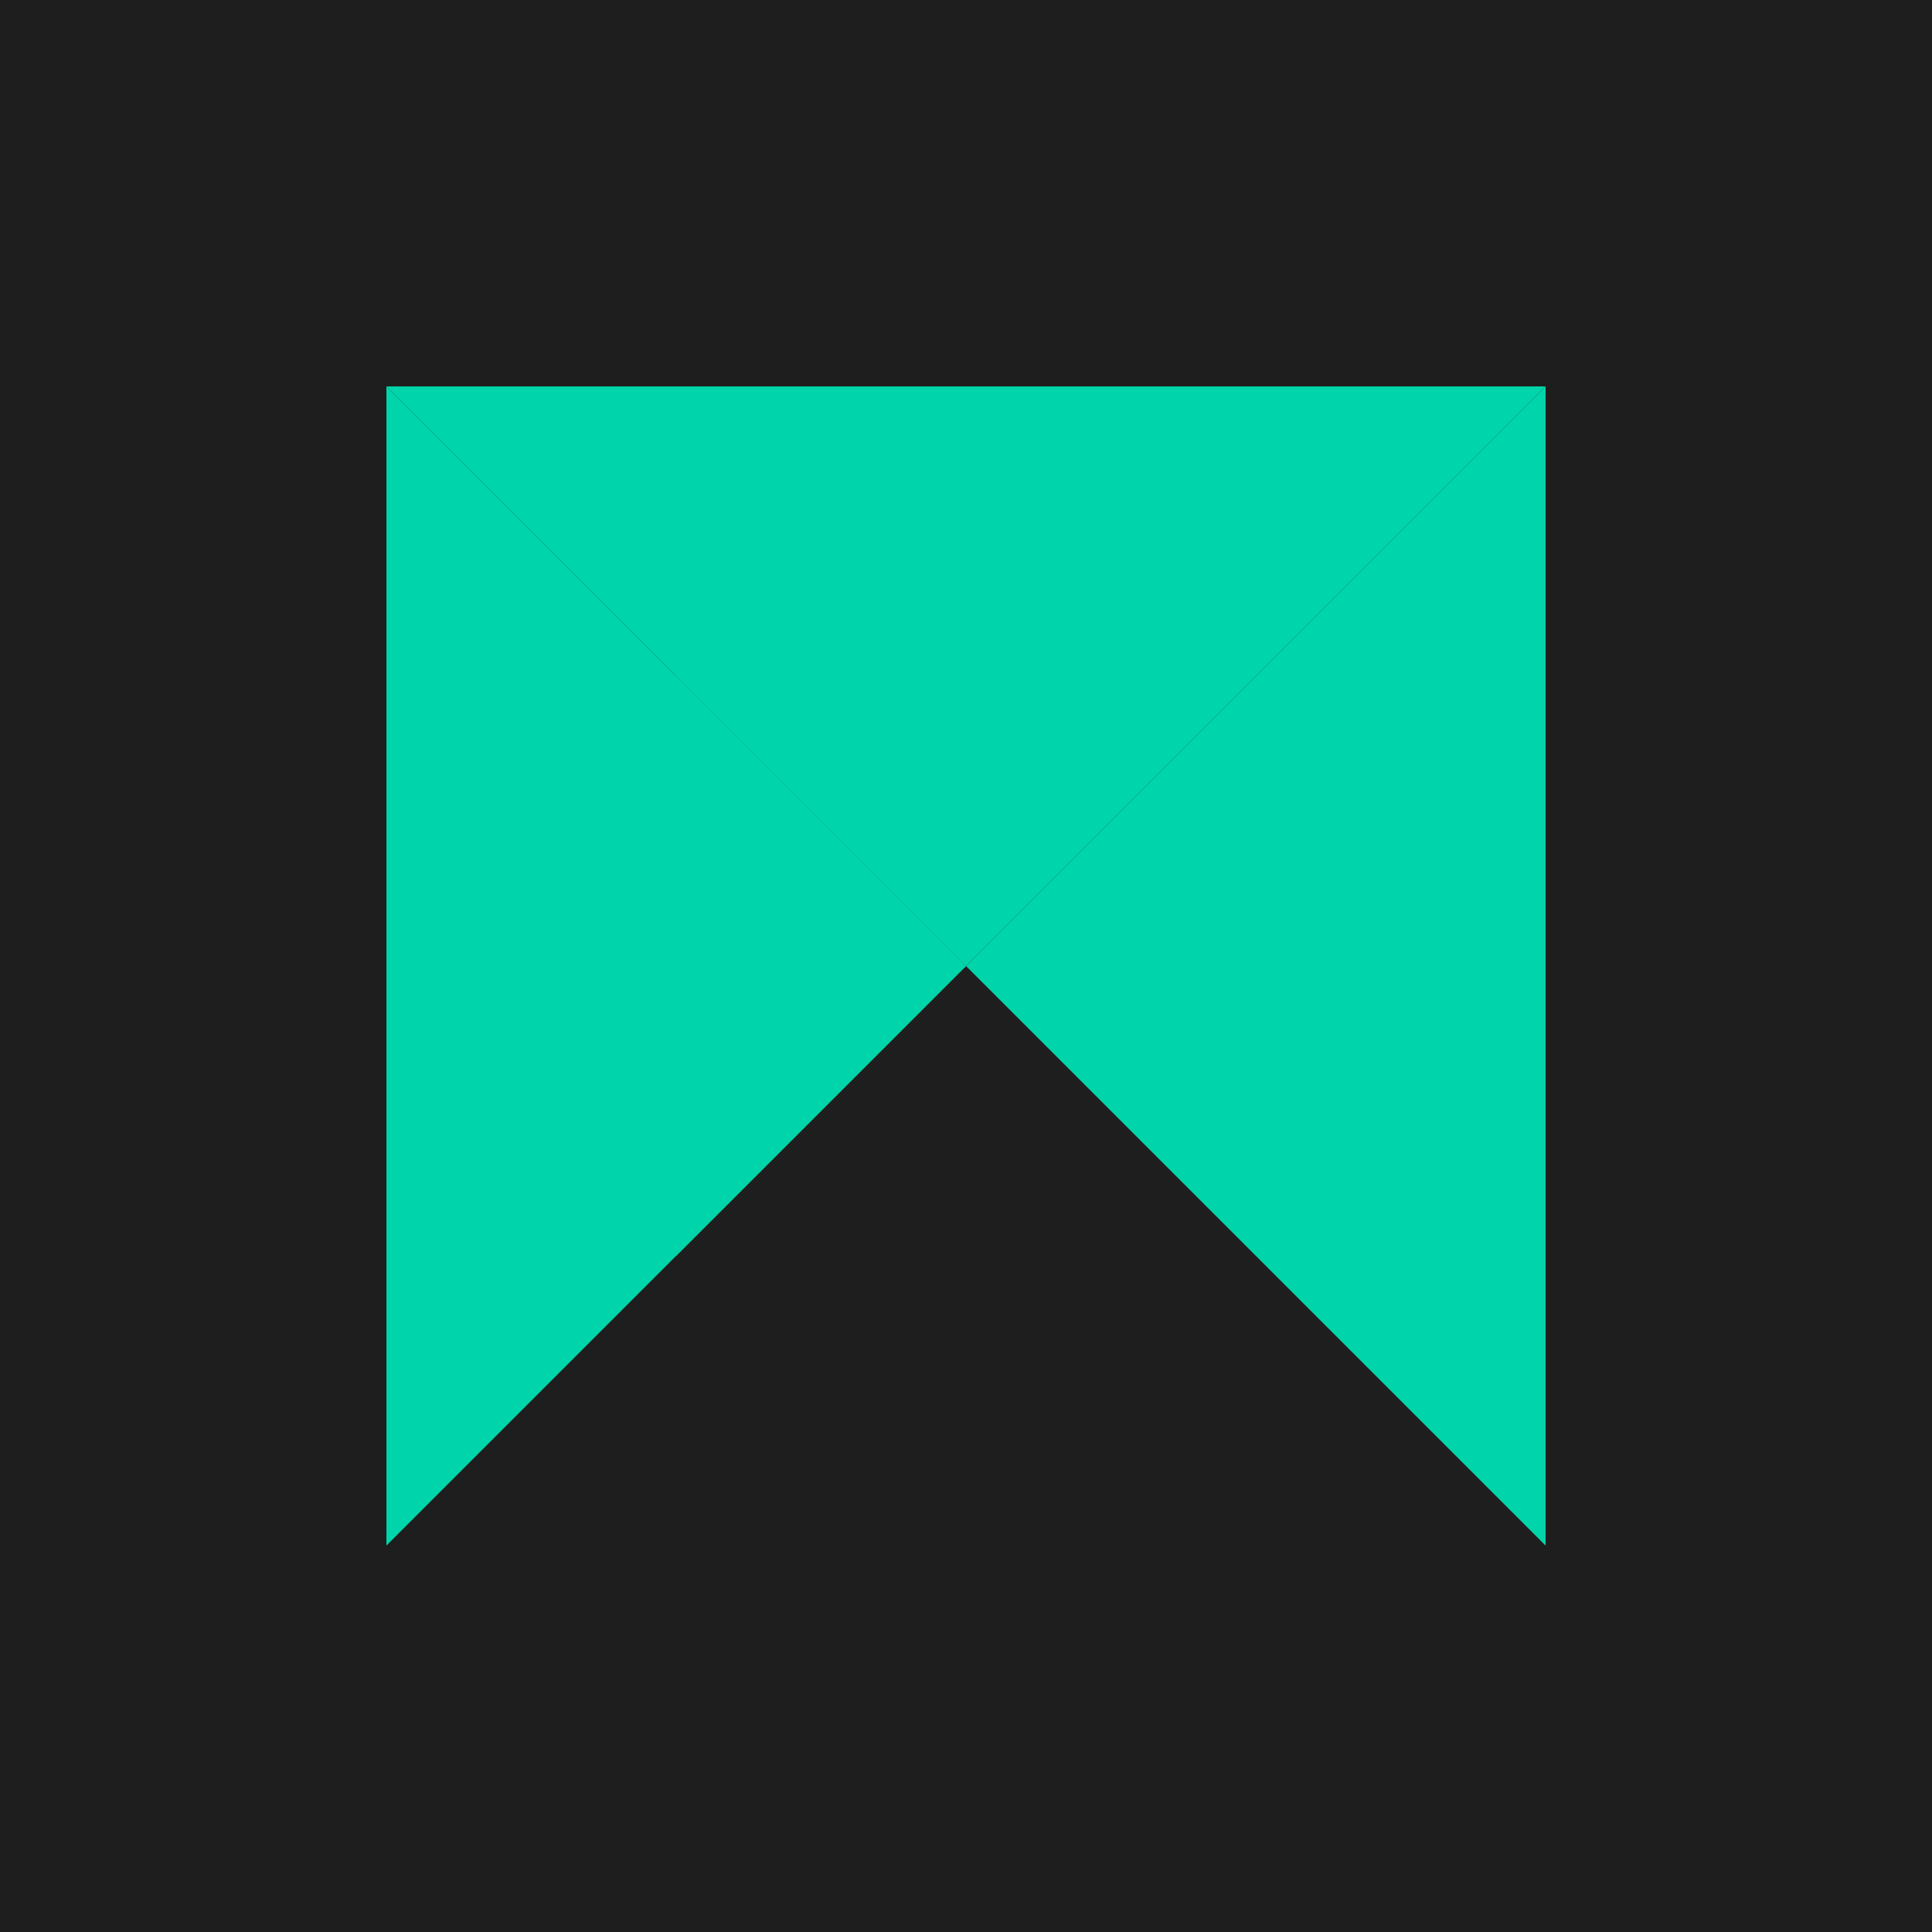 <svg width="100" height="100" viewBox="0 0 100 100" fill="none" xmlns="http://www.w3.org/2000/svg">
  <!-- Background -->
  <rect x="0" y="0" width="100" height="100" fill="#1E1E1E"/>
  
  <!-- Dart Logo -->
  <path d="M20 20L50 50L80 20H20Z" fill="#00D4AA"/>
  <path d="M20 20L50 50L20 80V20Z" fill="#00D4AA"/>
  <path d="M50 50L80 20L80 80L50 50Z" fill="#00D4AA"/>
  <path d="M35 35L50 50L35 65L20 50L35 35Z" fill="#00D4AA"/>
</svg>

